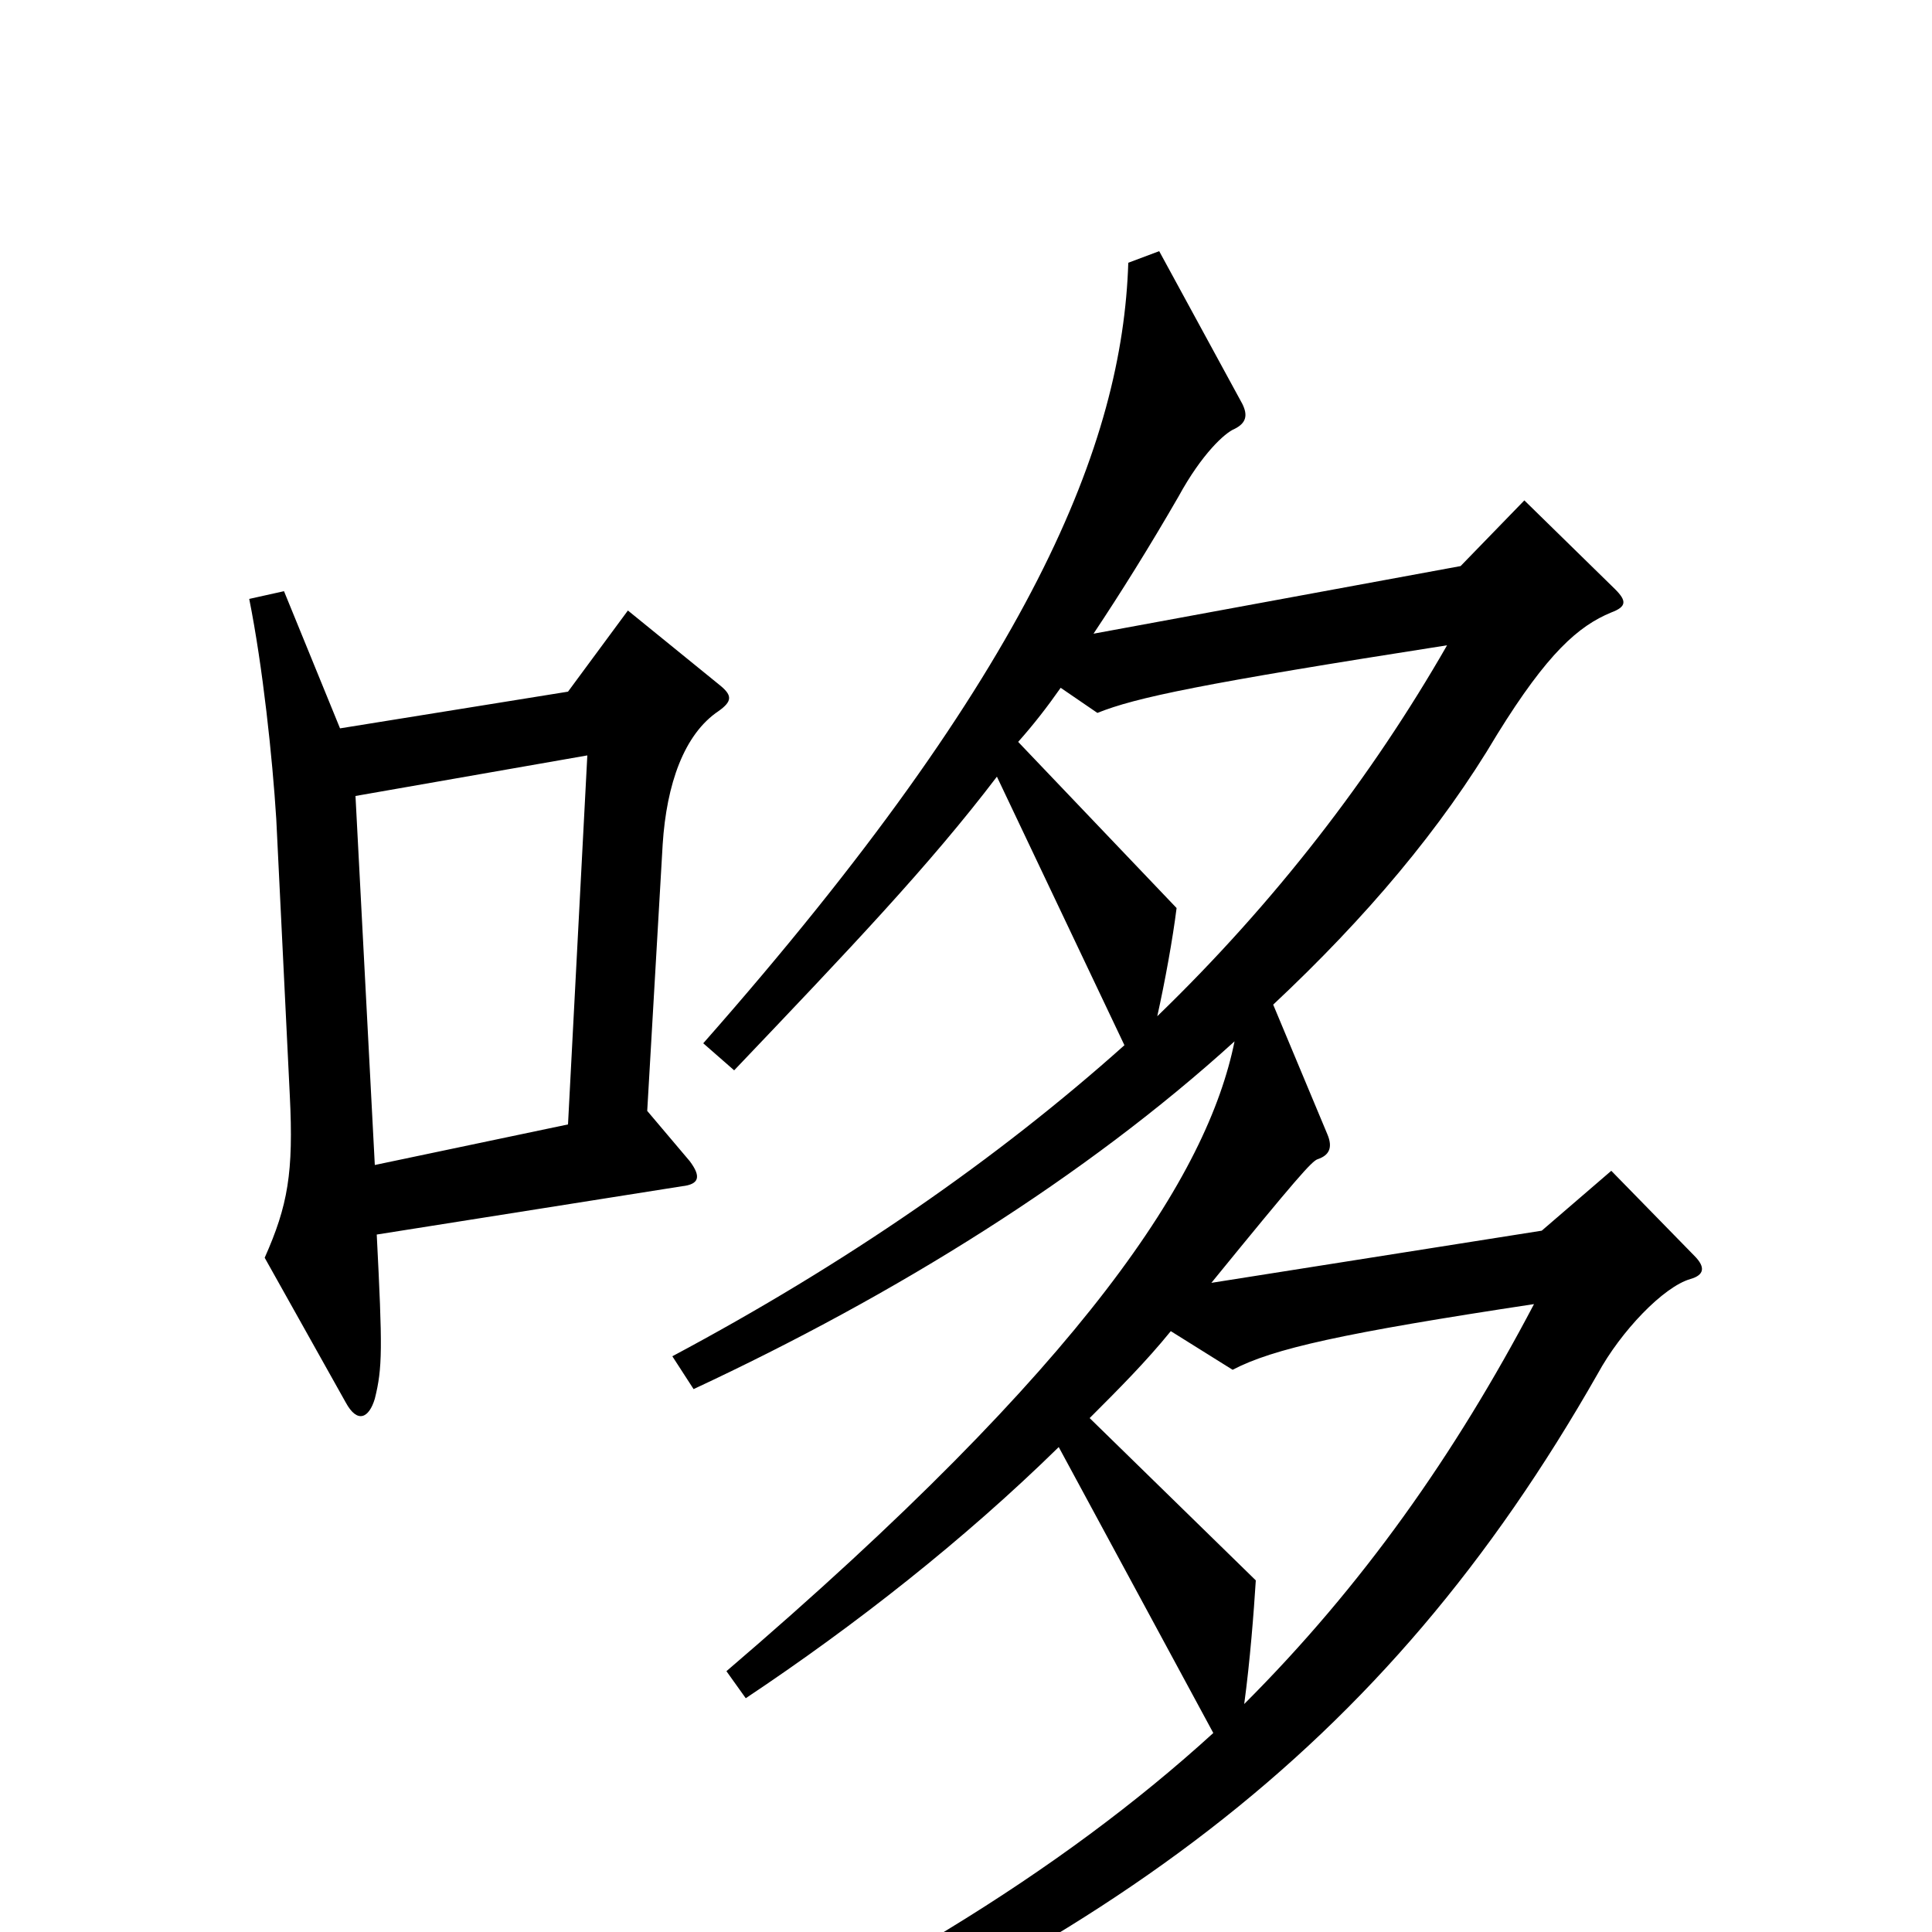<svg xmlns="http://www.w3.org/2000/svg" viewBox="0 -1000 1000 1000">
	<path fill="#000000" d="M373 -645L325 -684L294 -642L176 -623L147 -694L129 -690C136 -655 141 -608 143 -576L150 -433C152 -393 149 -376 137 -349L179 -274C185 -263 191 -266 194 -276C198 -292 198 -302 195 -361L353 -386C362 -387 363 -391 357 -399L335 -425L343 -563C345 -594 354 -620 372 -632C379 -637 379 -640 373 -645ZM877 -350L834 -394L798 -363L627 -336C671 -390 679 -399 682 -400C688 -402 690 -406 687 -413L659 -480C707 -525 746 -571 775 -620C801 -662 817 -676 834 -683C842 -686 842 -689 836 -695L789 -741L756 -707L566 -672C580 -693 595 -717 610 -743C622 -765 634 -776 639 -778C645 -781 646 -785 643 -791L600 -870L584 -864C581 -771 535 -654 364 -460L380 -446C440 -509 481 -552 516 -598L582 -459C516 -400 438 -346 348 -298L359 -281C464 -330 562 -391 639 -461C625 -392 563 -295 376 -135L386 -121C443 -159 499 -203 548 -251L628 -103C549 -31 446 32 308 92L317 111C572 12 716 -94 827 -289C839 -311 861 -334 875 -338C882 -340 883 -344 877 -350ZM749 -666C710 -598 660 -533 599 -474C603 -492 607 -514 609 -530L527 -616C535 -625 542 -634 549 -644L568 -631C588 -639 621 -646 749 -666ZM304 -609L294 -418L194 -397L184 -588ZM794 -325C753 -247 705 -179 644 -118C647 -140 649 -166 650 -182L564 -266C579 -281 593 -295 606 -311L638 -291C659 -302 695 -310 794 -325Z"/>
</svg>